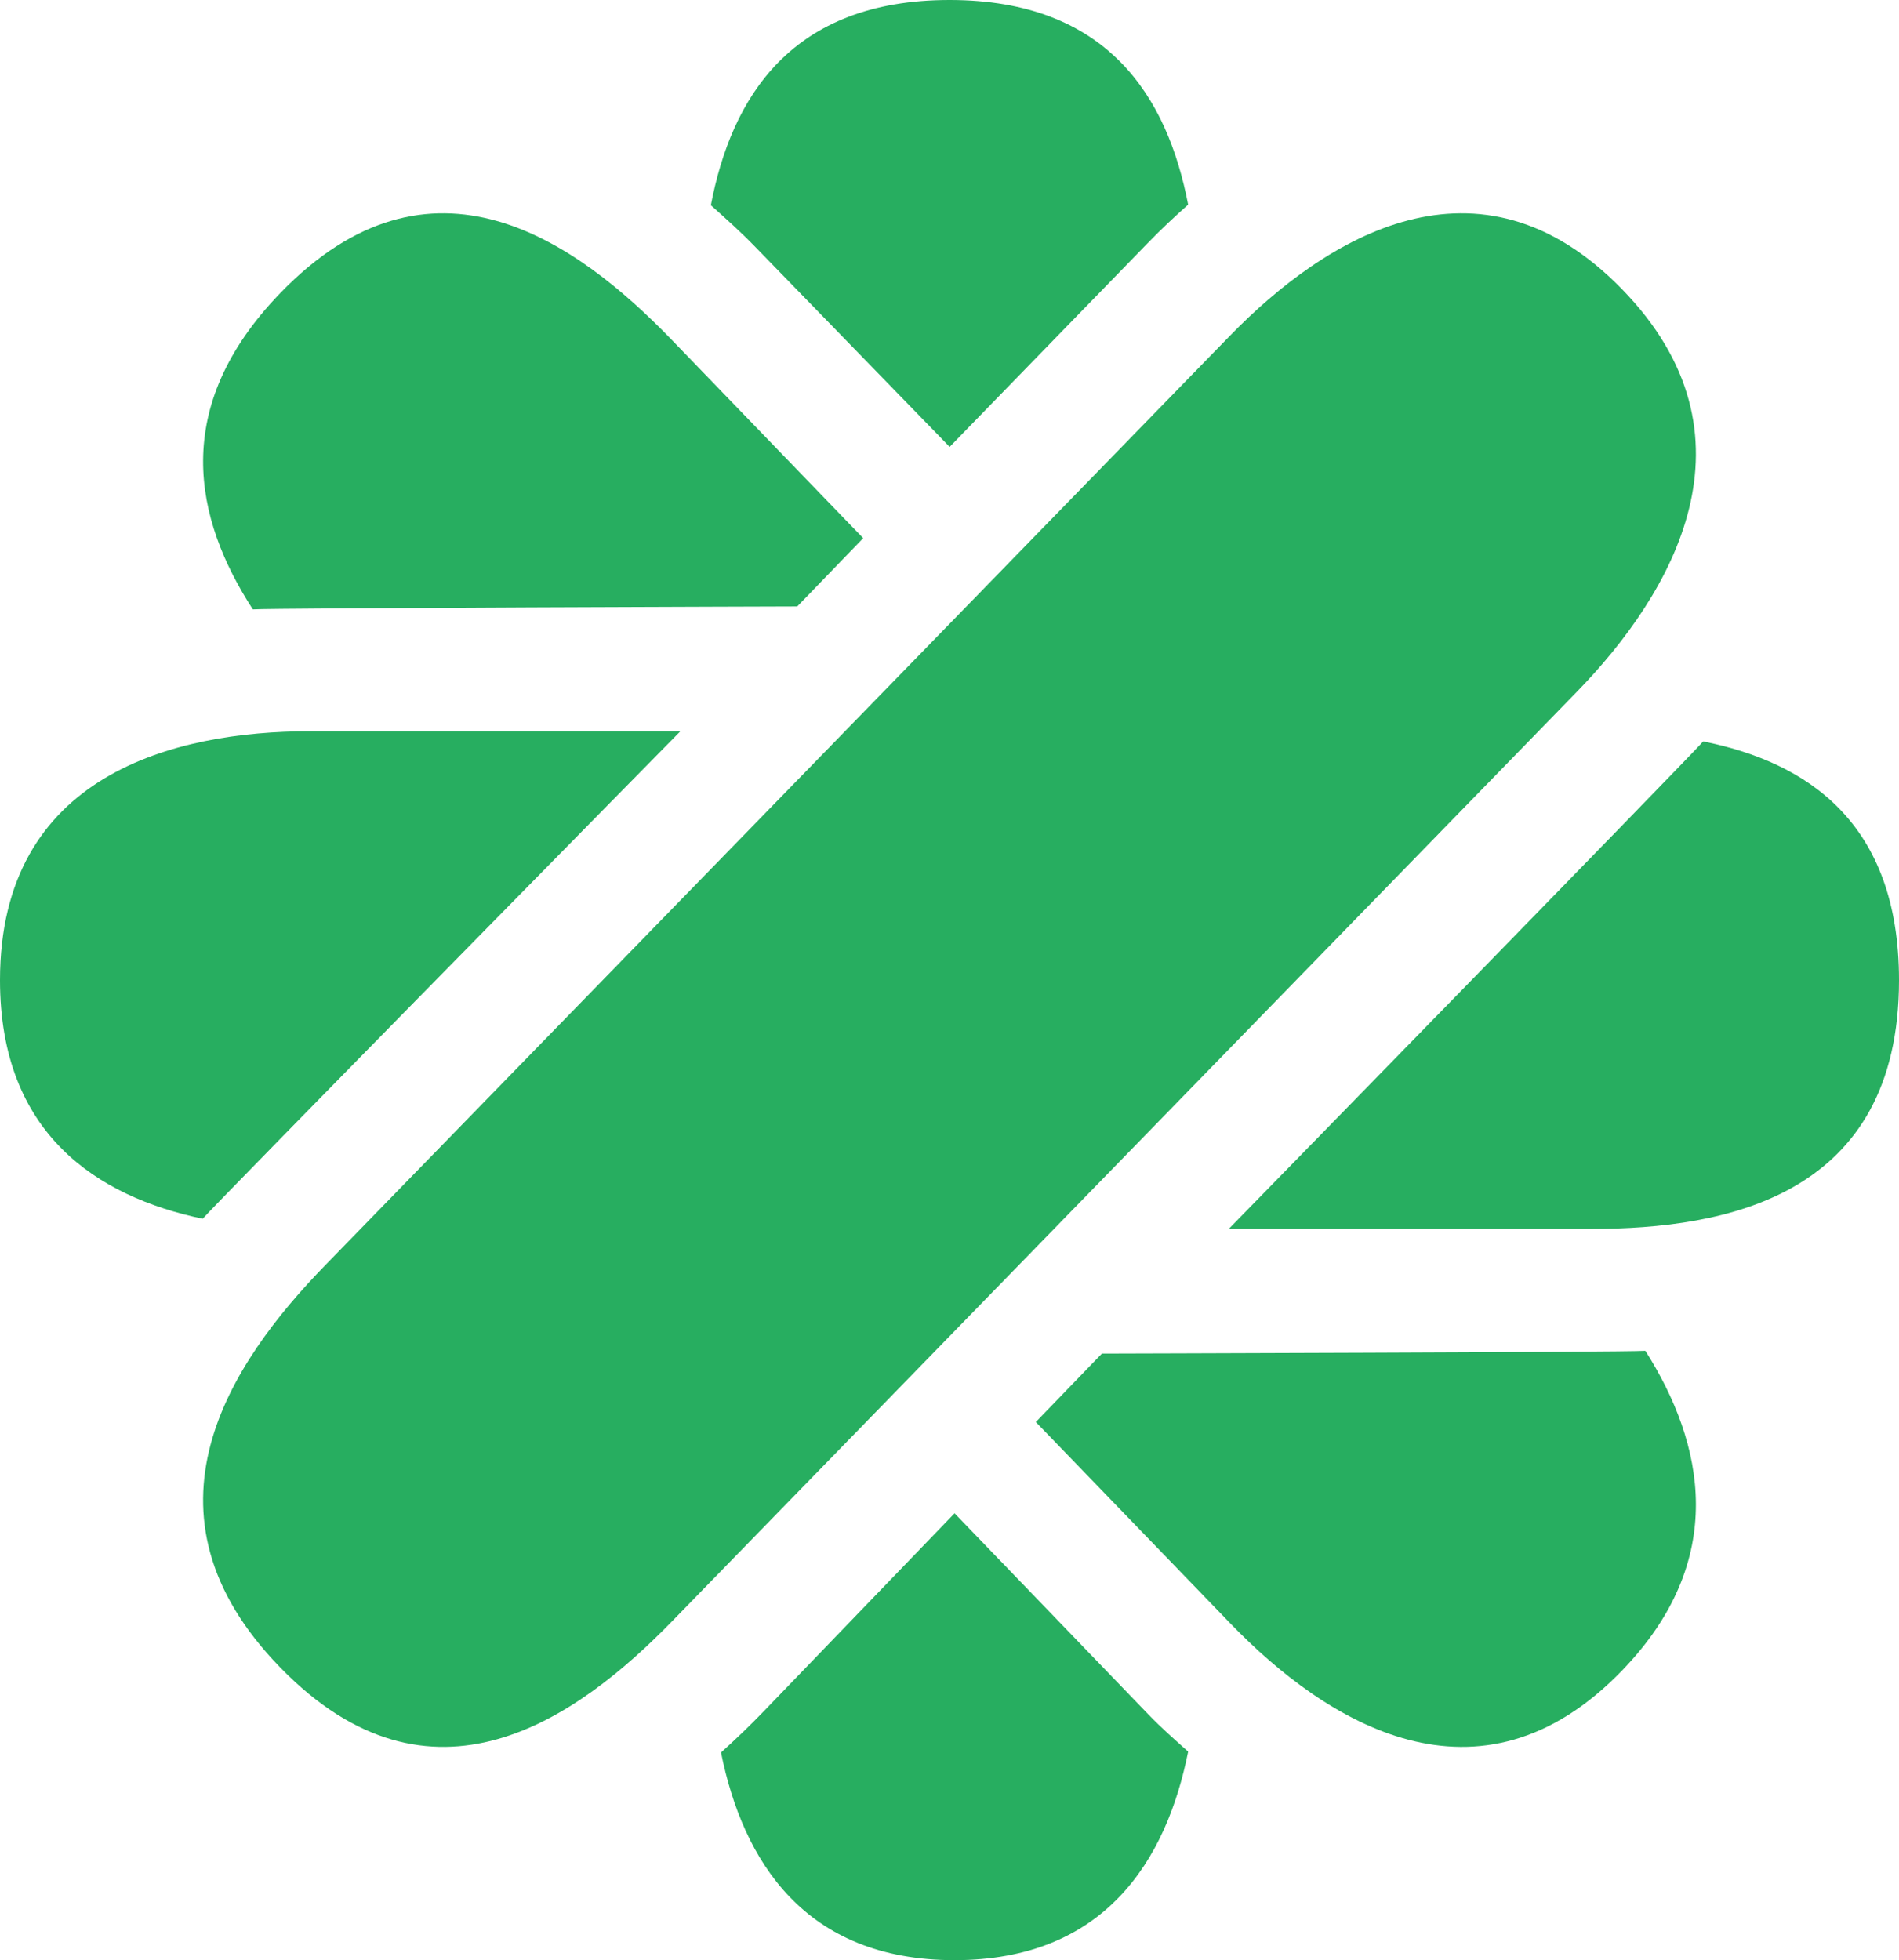 <svg width="187" height="193" viewBox="0 0 187 193" fill="#27ae60" xmlns="http://www.w3.org/2000/svg">
<path d="M159.725 28.474C145.621 13.986 130.554 23.363 121.126 33.048L32.055 124.545C22.626 134.229 12.757 148.944 27.602 164.19C42.446 179.441 56.771 169.302 66.198 159.616L155.271 68.122C164.7 58.436 173.828 42.959 159.725 28.474Z" 
/>
<path d="M74.386 24.323L93.515 44L112.986 23.97C114.307 22.607 115.65 21.343 117 20.15C114.961 9.567 109.091 0 93.506 0C77.891 0 72.028 9.605 70 20.21C71.458 21.507 72.913 22.808 74.386 24.323Z" />
<path d="M113.081 168.803L93.999 149L75.251 168.454C73.827 169.933 72.411 171.283 71 172.552C73.15 183.225 79.235 193 93.992 193C108.787 193 114.864 183.172 117 172.466C115.688 171.294 114.375 170.145 113.081 168.803Z" />
<path d="M67 72H30.532C17.161 72 0 76.264 0 96.51C0 111.617 9.553 117.821 19.959 120C21.191 118.56 67 72 67 72Z" />
<path d="M167.718 73C166.573 74.358 121 121 121 121H156.69C169.965 121 187 117.805 187 96.509C187 80.894 177.837 75.027 167.718 73Z" />
<path d="M78.508 59.711L85 52.988L66.163 33.477C56.739 23.719 42.425 13.504 27.59 28.867C16.711 40.134 19.128 51.099 24.898 60C26.655 59.865 78.508 59.711 78.508 59.711Z" />
<path d="M108.506 133.276L102 140.013L121.179 159.869C130.598 169.622 145.648 179.062 159.735 164.476C170.246 153.591 167.834 142.158 162.023 133C160.152 133.14 108.506 133.276 108.506 133.276Z" />
</svg>
